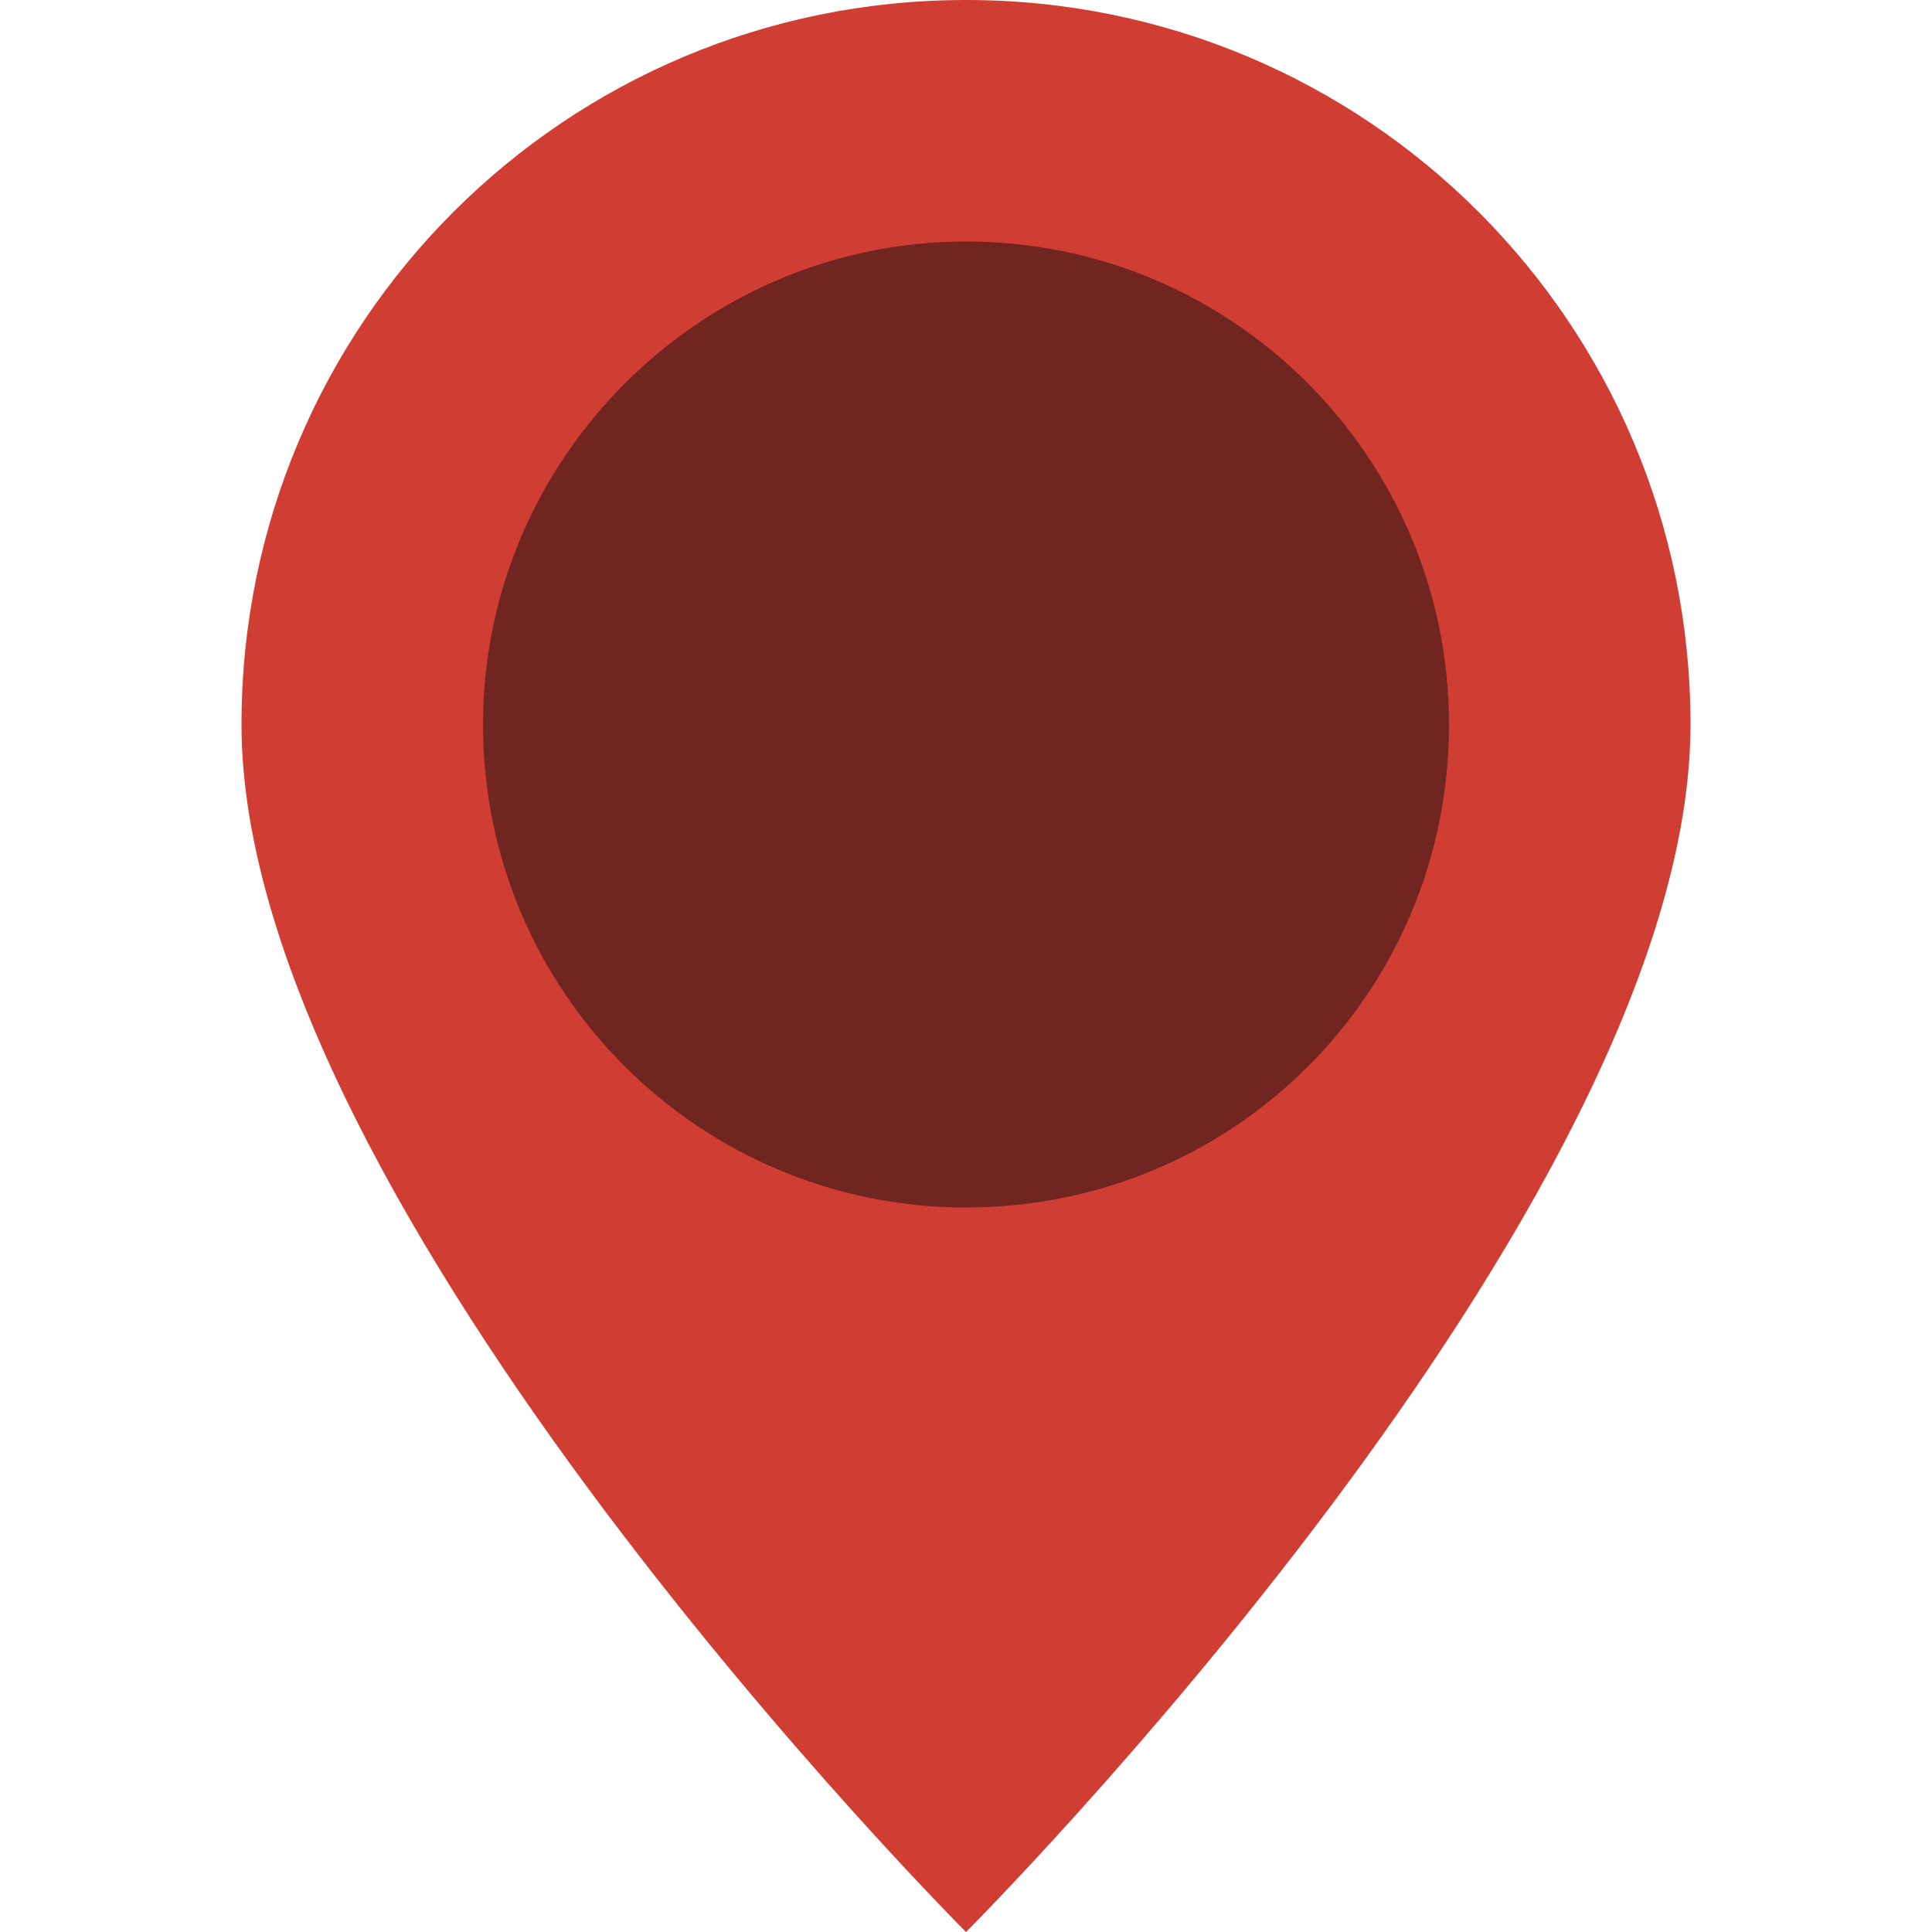 <?xml version="1.0" encoding="utf-8"?>
<!-- Generator: Adobe Illustrator 16.0.0, SVG Export Plug-In . SVG Version: 6.00 Build 0)  -->
<!DOCTYPE svg PUBLIC "-//W3C//DTD SVG 1.1//EN" "http://www.w3.org/Graphics/SVG/1.1/DTD/svg11.dtd">
<svg version="1.1" id="Layer_1" xmlns="http://www.w3.org/2000/svg" xmlns:xlink="http://www.w3.org/1999/xlink" x="0px" y="0px"
	 width="8px" height="8px" viewBox="0 0 8 8" enable-background="new 0 0 8 8" xml:space="preserve">
<circle fill="#712521" cx="4" cy="3.017" r="2.184"/>
<path fill="#D03D33" d="M4,0C2.34,0,1,1.34,1,3c0,2,3,5,3,5s3-3,3-5C7,1.34,5.66,0,4,0z M4,1c1.109,0,2,0.9,2,2c0,1.11-0.891,2-2,2
	C2.9,5,2,4.11,2,3C2,1.9,2.9,1,4,1z"/>
</svg>
